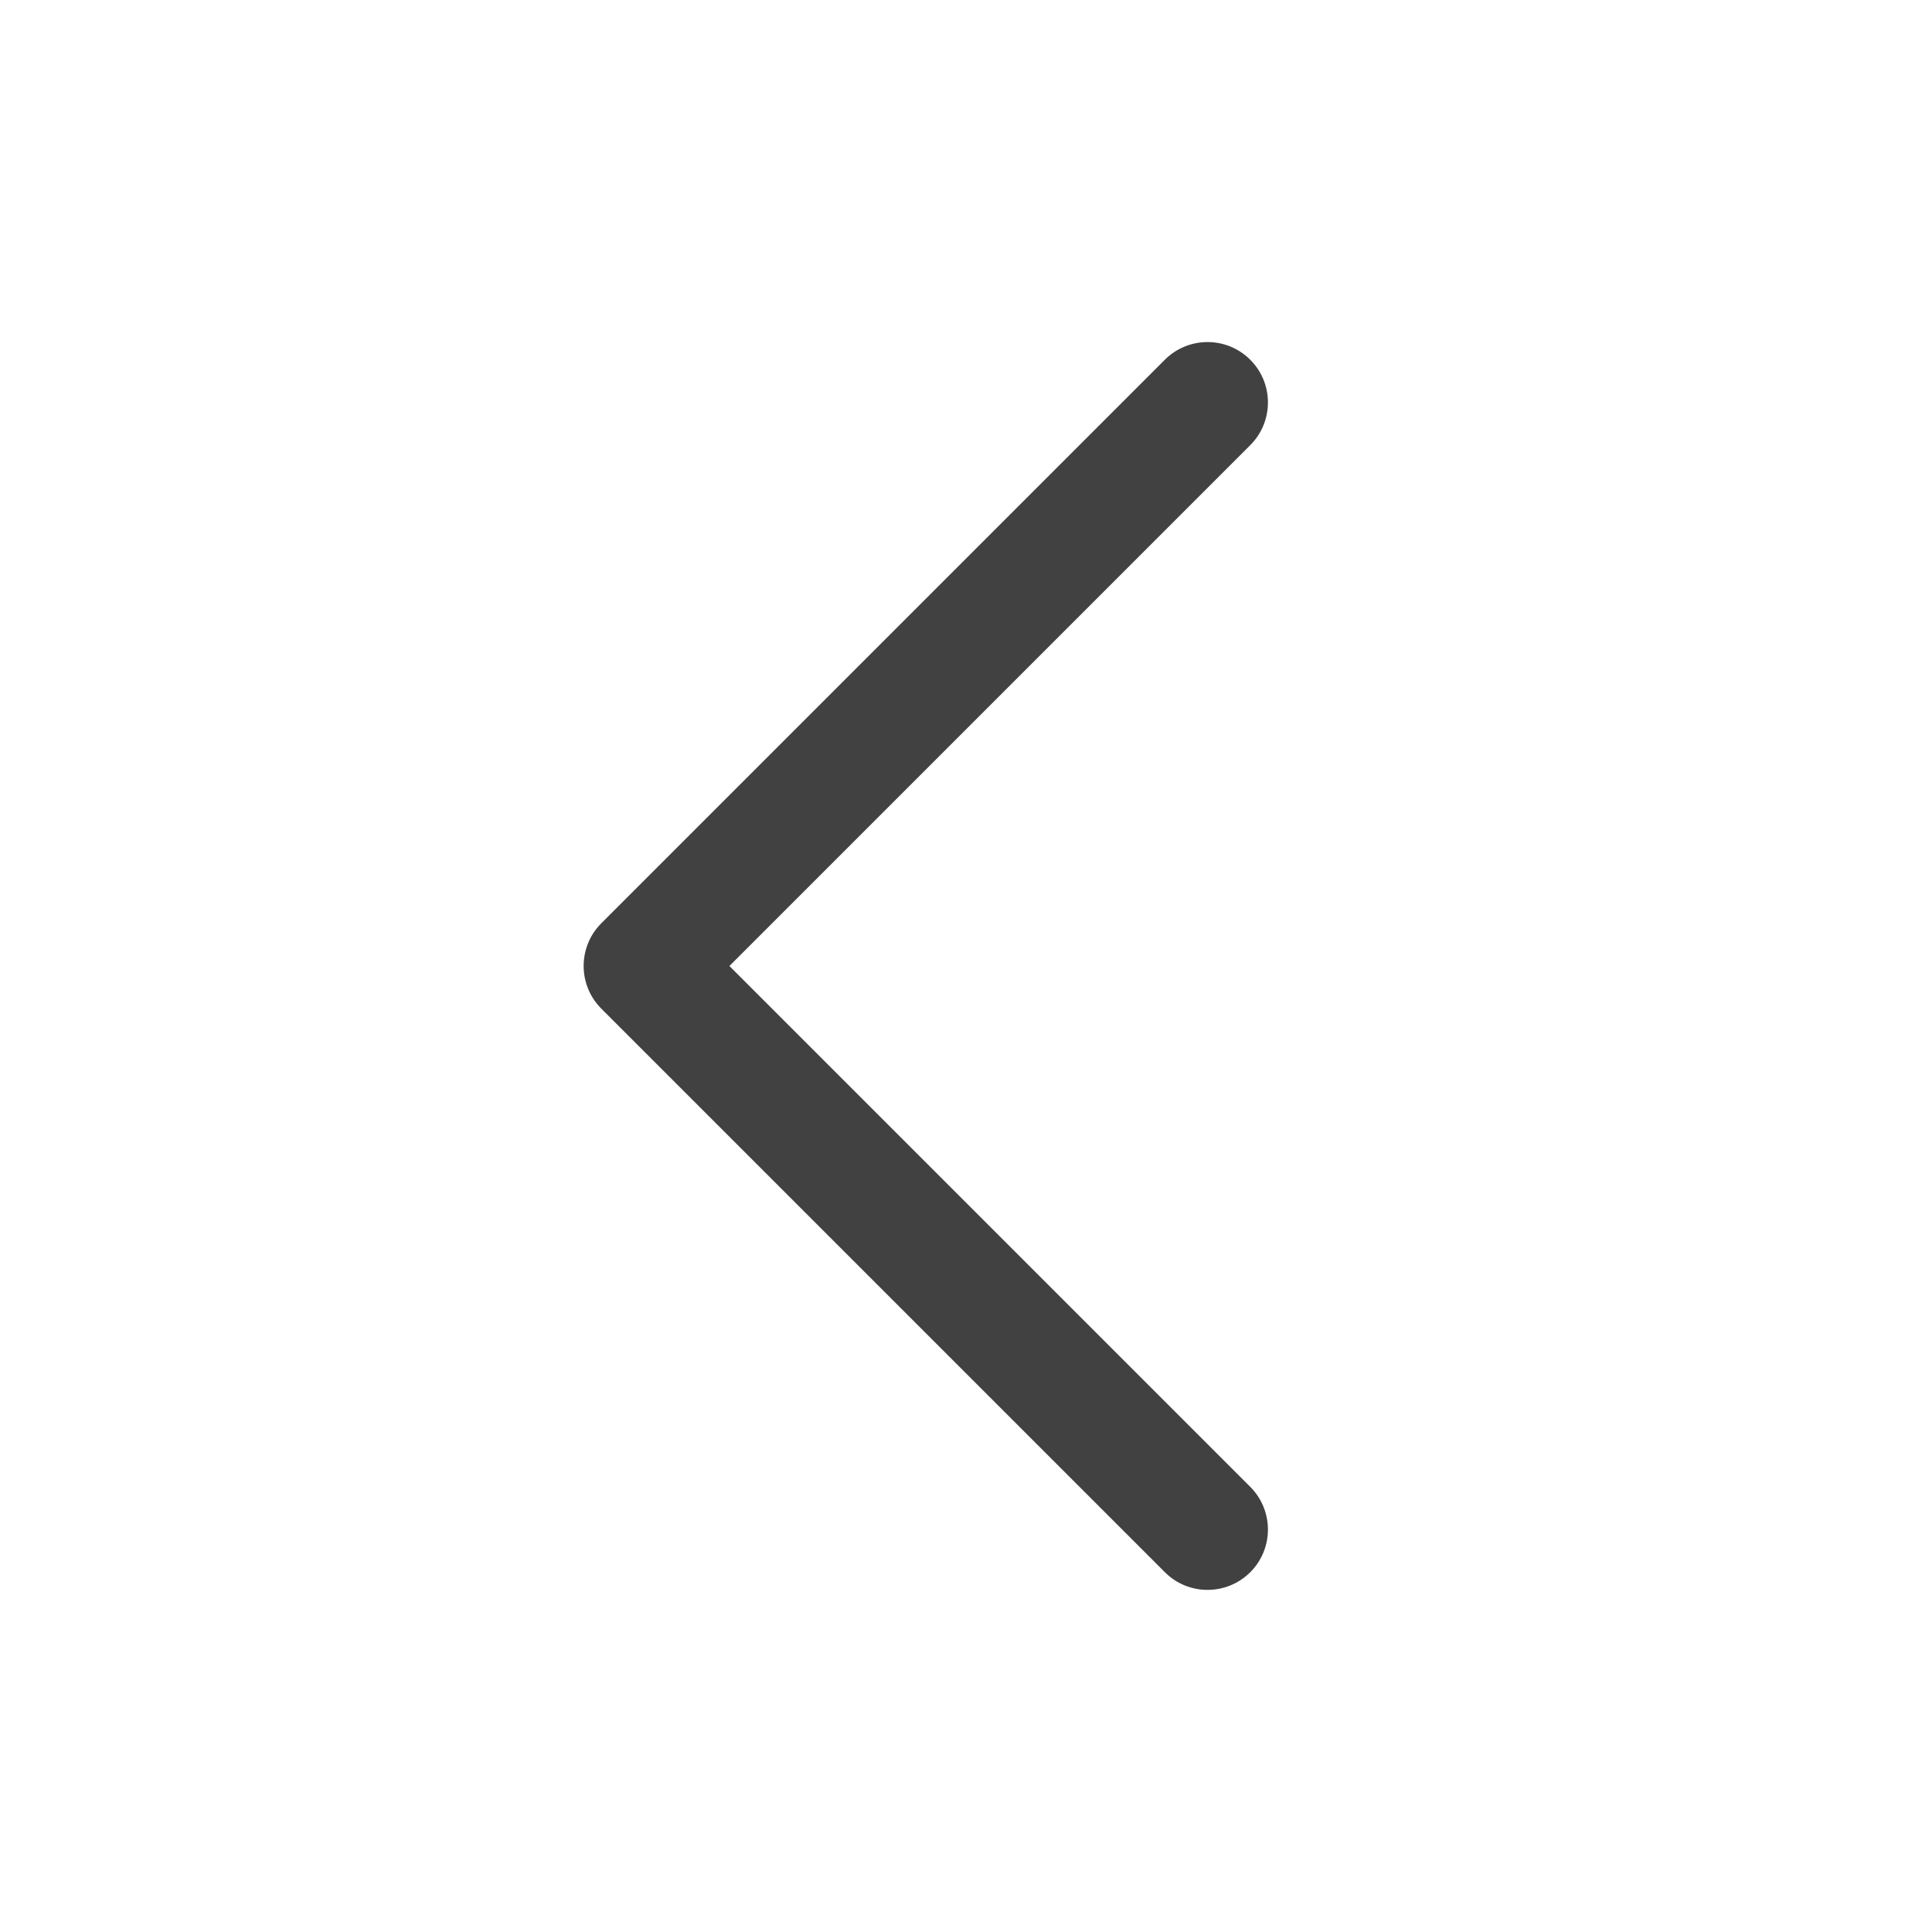 <svg width="24" height="24" viewBox="0 0 24 24" fill="none" xmlns="http://www.w3.org/2000/svg">
<g id="angle-left">
<path id="angle-left_2" d="M15 19.75C14.808 19.75 14.616 19.677 14.47 19.53L7.47 12.53C7.177 12.237 7.177 11.762 7.47 11.469L14.47 4.469C14.763 4.176 15.238 4.176 15.531 4.469C15.824 4.762 15.824 5.237 15.531 5.53L9.061 12L15.531 18.47C15.824 18.763 15.824 19.238 15.531 19.531C15.384 19.677 15.192 19.75 15 19.75Z" fill="#414141"/>
</g>
</svg>
